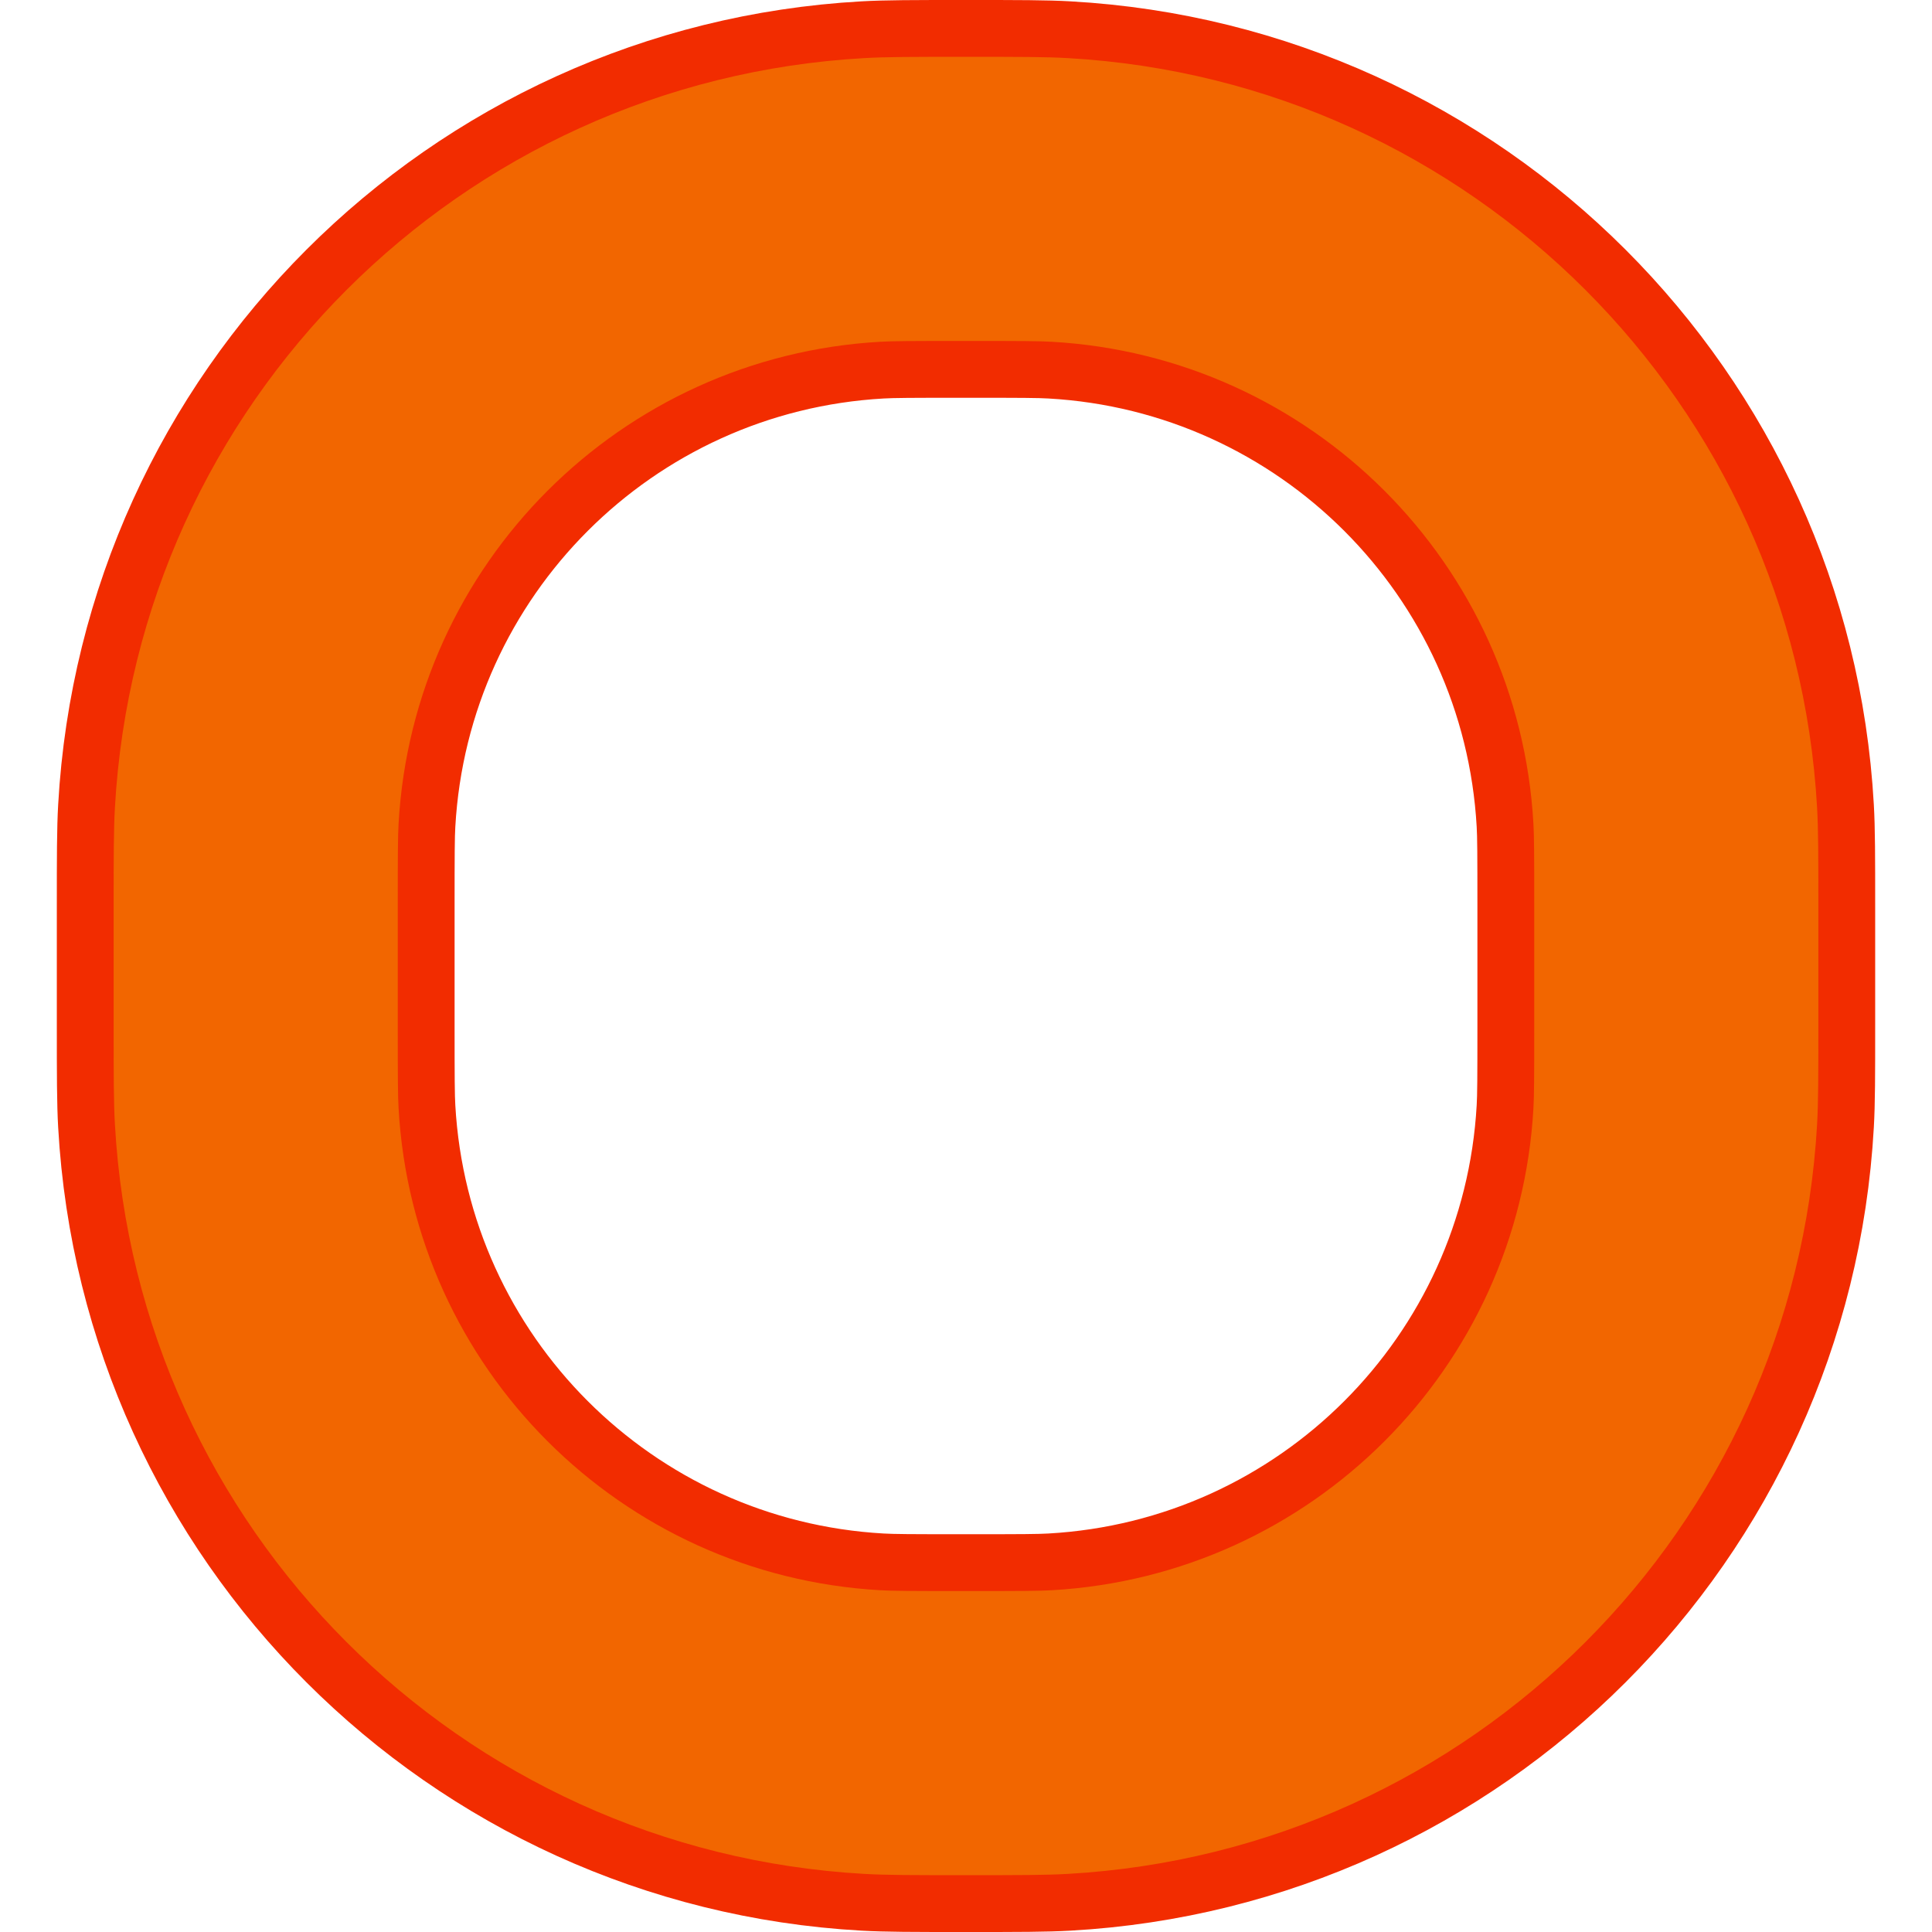 <svg width="68" height="68" viewBox="0 0 68 68" fill="none" xmlns="http://www.w3.org/2000/svg">
<path d="M53 32V36C53 38.008 52.996 38.555 52.973 38.953C52.488 47.592 45.592 54.488 36.953 54.973C36.555 54.996 36.008 55 34 55C31.992 55 31.445 54.996 31.047 54.973C22.408 54.488 15.512 47.592 15.027 38.953C15.004 38.555 15 38.008 15 36V32C15 29.992 15.004 29.445 15.027 29.047C15.512 20.408 22.408 13.512 31.047 13.027C31.445 13.004 31.992 13 34 13C36.008 13 36.555 13.004 36.953 13.027C45.592 13.512 52.488 20.408 52.973 29.047C52.996 29.445 53 29.992 53 32ZM3.046 28.374C3 29.186 3 30.14 3 31.953V32V36V36.047C3 37.86 3 38.814 3.046 39.626C3.873 54.363 15.637 66.127 30.374 66.954C31.186 67 32.14 67 33.953 67H34H34.047C35.86 67 36.814 67 37.626 66.954C52.363 66.127 64.127 54.363 64.954 39.626C65 38.814 65 37.86 65 36.047V36V32V31.953C65 30.14 65 29.186 64.954 28.374C64.127 13.637 52.363 1.873 37.626 1.046C36.814 1 35.86 1 34.047 1H34H33.953C32.14 1 31.186 1 30.374 1.046C15.637 1.873 3.873 13.637 3.046 28.374Z" fill="#F26600" stroke="#F22C00" stroke-width="2"/>
</svg>
